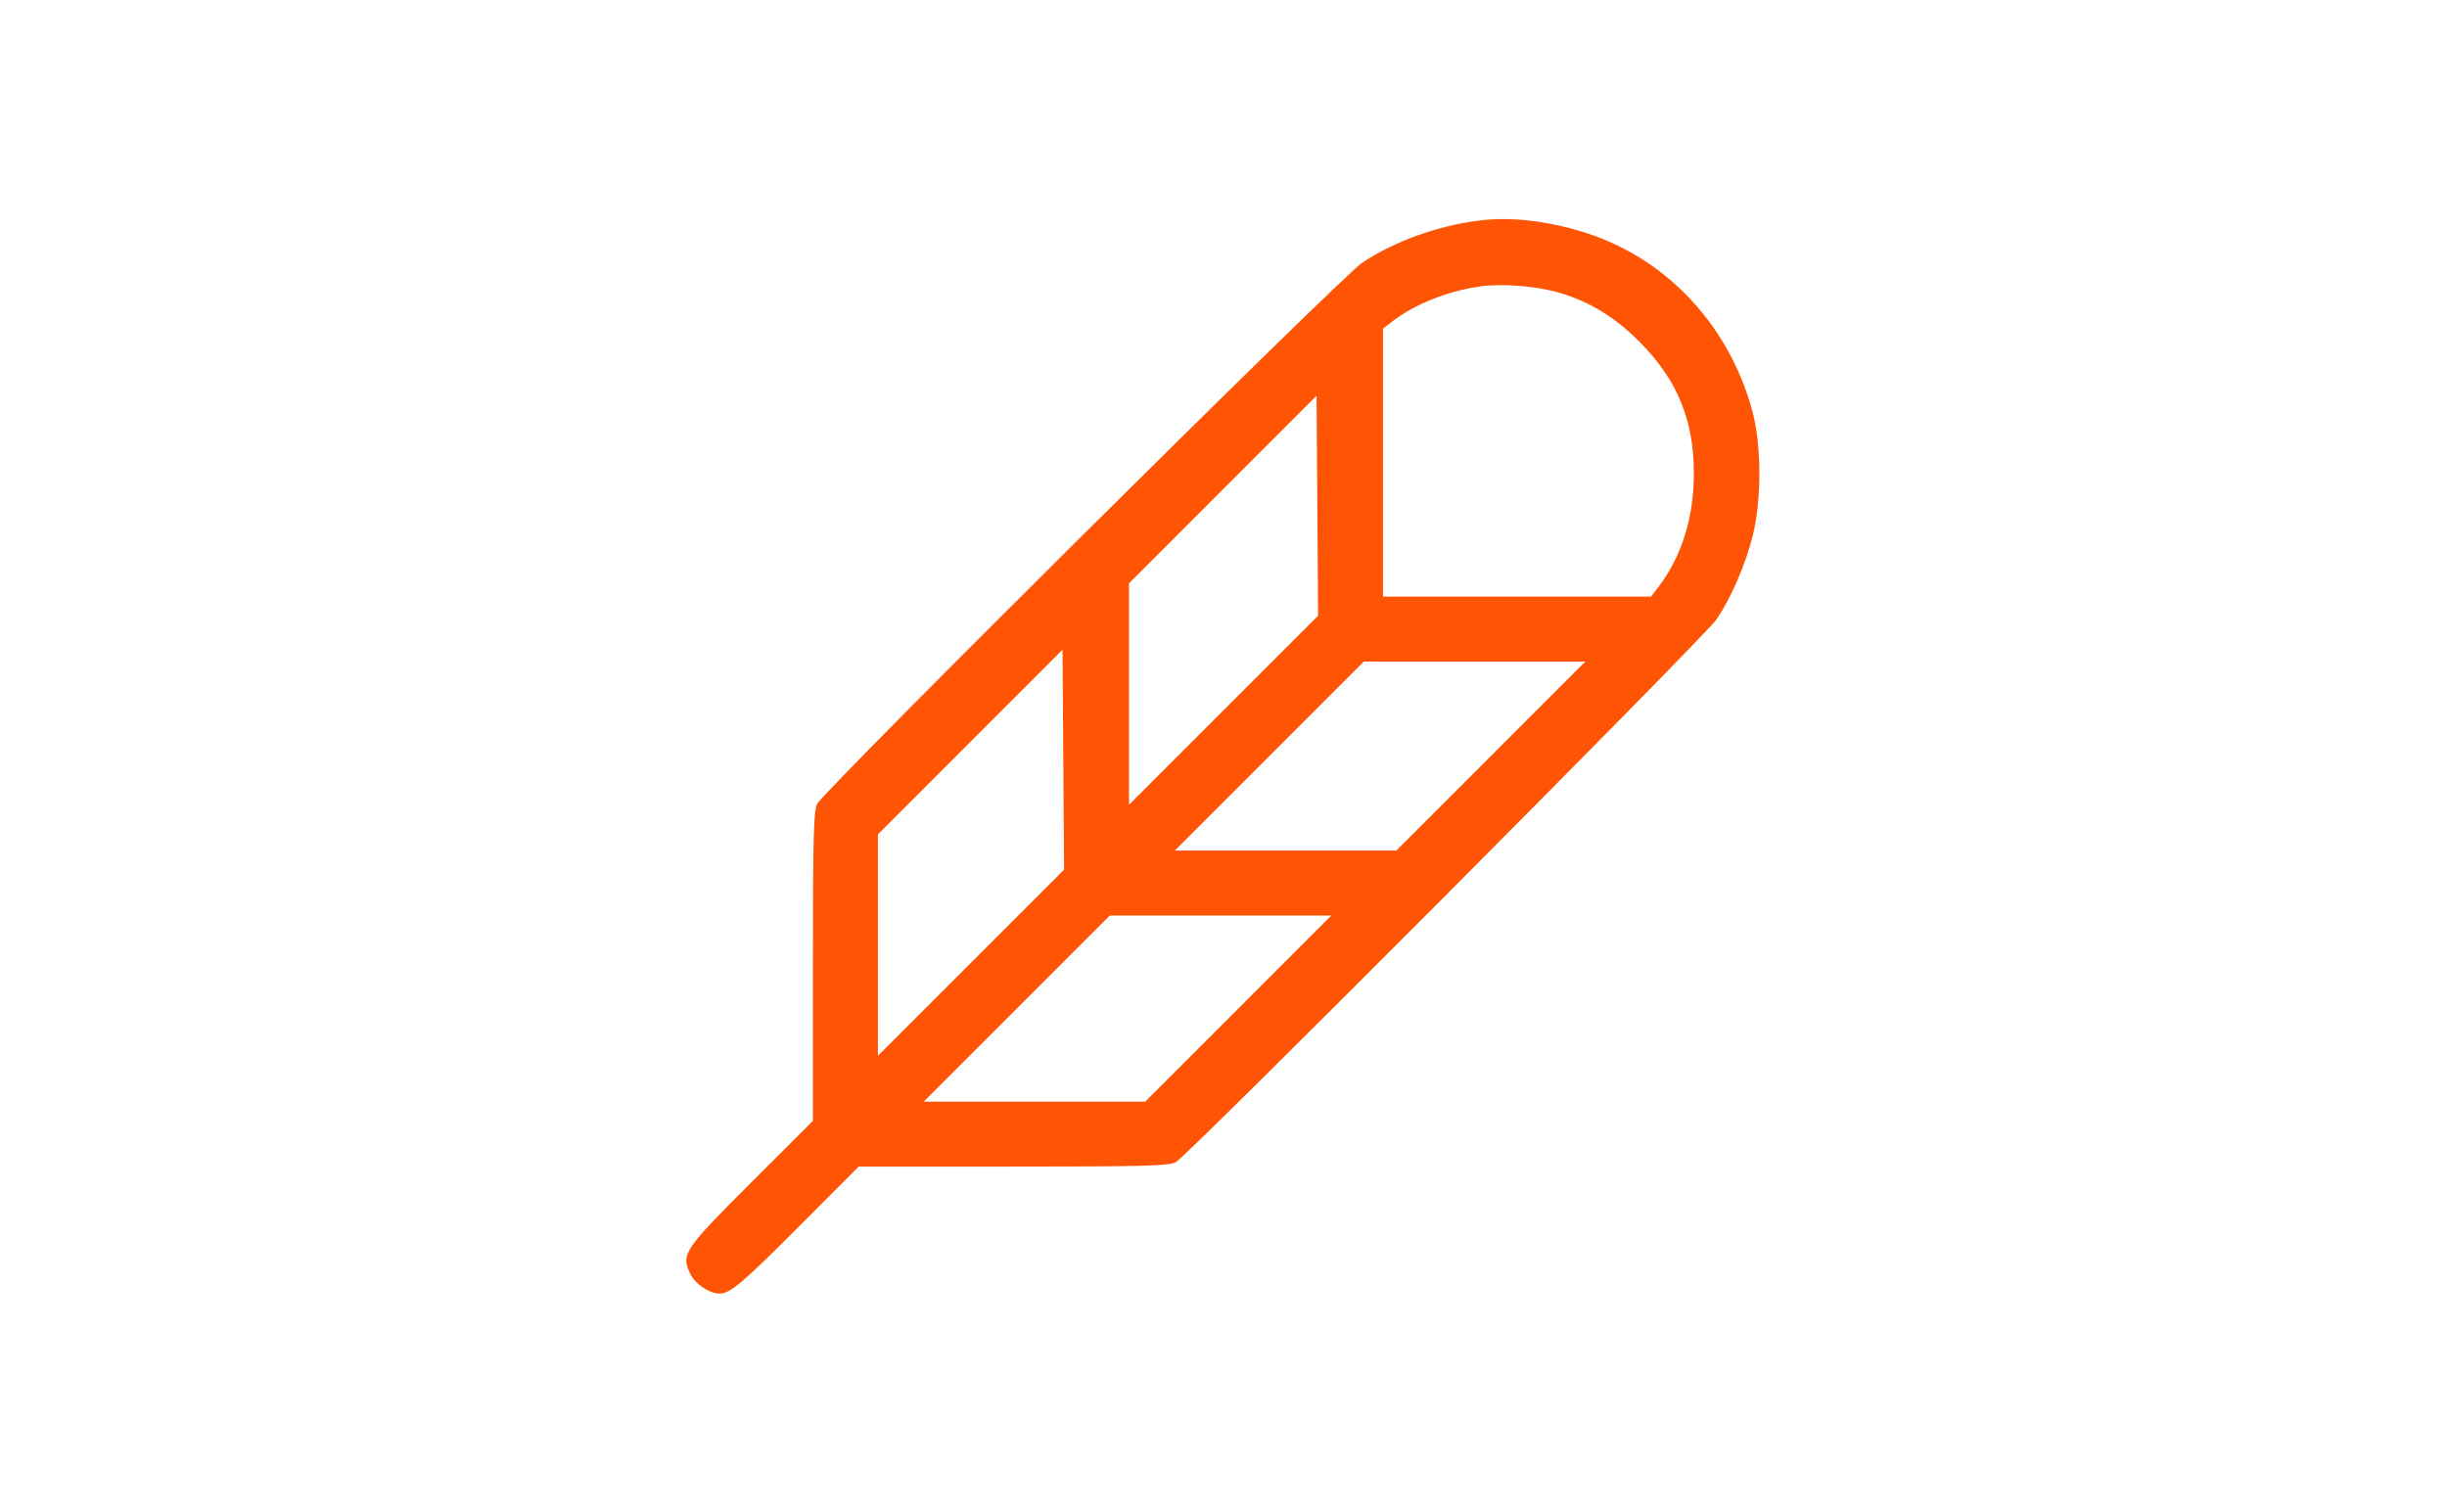 <svg xmlns="http://www.w3.org/2000/svg" width="445.5"  height="275.34" viewBox="0 0 512 512" version="1.1"><path d="M 342.500 74.674 C 328.568 76.413, 313.715 81.775, 302.965 88.947 C 295.903 93.658, 121.008 267.340, 118.431 272.200 C 117.242 274.444, 117 283.750, 117 327.209 L 117 379.518 96 400.500 C 73.173 423.308, 72.301 424.618, 75.484 431.326 C 77.115 434.762, 81.950 438, 85.451 438 C 88.991 438, 93.206 434.425, 112.491 415.067 L 132.481 395 184.790 395 C 228.250 395, 237.556 394.758, 239.800 393.569 C 243.735 391.482, 419.132 215.386, 422.963 209.675 C 427.946 202.247, 432.790 191.005, 435.190 181.301 C 438.182 169.201, 438.151 150.898, 435.118 139.500 C 427.456 110.706, 406.639 88.107, 379.500 79.120 C 366.682 74.875, 353.542 73.296, 342.500 74.674 M 343 96.968 C 332.042 98.495, 320.939 102.895, 313.250 108.759 L 310 111.237 310 156.619 L 310 202 355.381 202 L 400.763 202 403.241 198.750 C 411.174 188.348, 415.292 175.040, 415.232 160 C 415.161 142.102, 409.608 128.672, 397 115.905 C 388.754 107.554, 380.287 102.320, 370 99.214 C 362.257 96.877, 350.609 95.908, 343 96.968 M 255.750 165.749 L 224 197.512 224 235.004 L 224 272.496 256.012 240.484 L 288.025 208.471 287.762 171.229 L 287.500 133.987 255.750 165.749 M 170.250 251.249 L 139 282.512 139 320.004 L 139 357.496 170.512 325.984 L 202.025 294.471 201.762 257.229 L 201.500 219.987 170.250 251.249 M 271.500 256 L 239.512 288 277.012 288 L 314.512 288 346.500 256 L 378.488 224 340.988 224 L 303.488 224 271.500 256 M 186 341.500 L 154.512 373 192.012 373 L 229.512 373 261 341.500 L 292.488 310 254.988 310 L 217.488 310 186 341.500" stroke="none" fill="#ff5404" fill-rule="evenodd"/><path d="" stroke="none" fill="#fc5404" fill-rule="evenodd"/></svg>